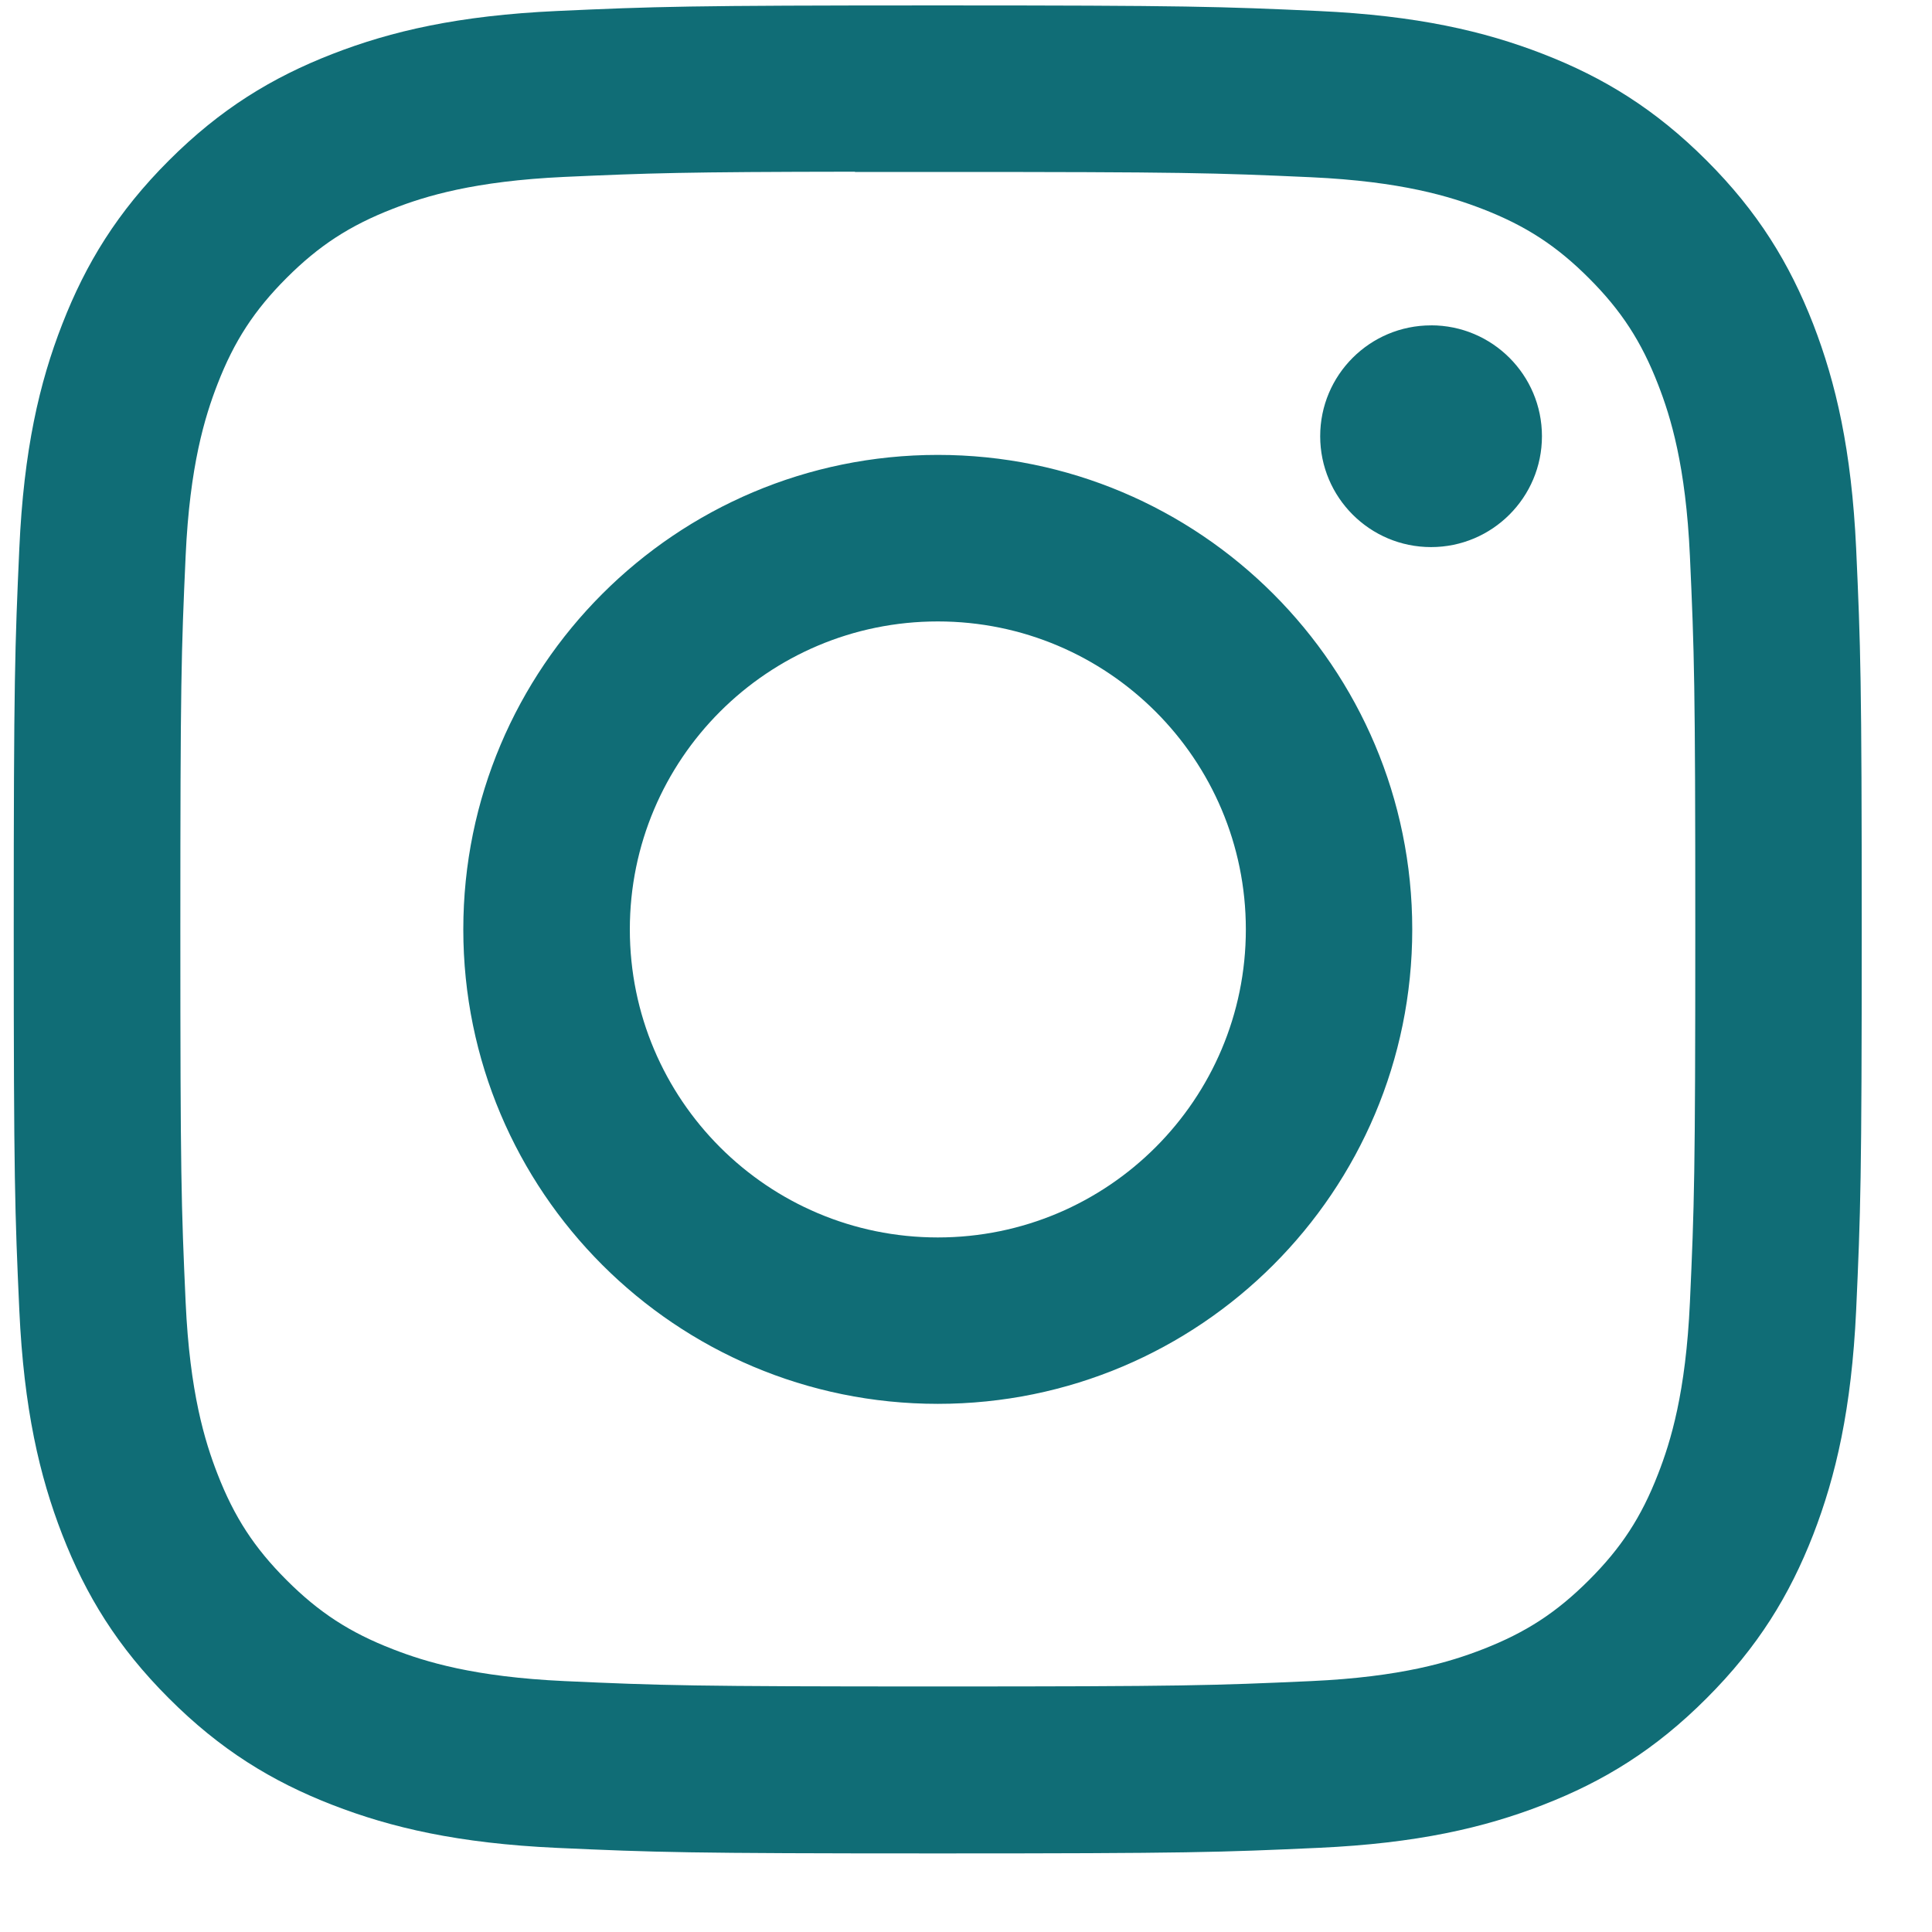 <svg width="46" height="46" viewBox="0 0 46 46" fill="none" xmlns="http://www.w3.org/2000/svg" xmlns:xlink="http://www.w3.org/1999/xlink">
<path d="M22.329,0.129C16.354,0.129 15.604,0.156 13.258,0.262C10.916,0.37 9.317,0.74 7.918,1.284C6.471,1.846 5.244,2.598 4.021,3.821C2.797,5.044 2.045,6.272 1.482,7.718C0.936,9.117 0.565,10.716 0.46,13.058C0.355,15.404 0.327,16.155 0.327,22.129C0.327,28.104 0.354,28.852 0.46,31.198C0.568,33.541 0.939,35.139 1.482,36.538C2.045,37.985 2.796,39.212 4.02,40.435C5.242,41.659 6.469,42.413 7.915,42.974C9.315,43.518 10.914,43.889 13.256,43.997C15.603,44.103 16.352,44.129 22.327,44.129C28.302,44.129 29.049,44.103 31.396,43.996C33.738,43.889 35.339,43.518 36.738,42.974C38.185,42.413 39.411,41.659 40.633,40.435C41.857,39.212 42.608,37.985 43.172,36.538C43.713,35.139 44.084,33.54 44.194,31.199C44.3,28.852 44.327,28.104 44.327,22.129C44.327,16.155 44.3,15.405 44.194,13.058C44.084,10.716 43.713,9.117 43.172,7.718C42.608,6.272 41.857,5.044 40.633,3.821C39.409,2.598 38.185,1.846 36.737,1.284C35.335,0.74 33.735,0.37 31.393,0.262C29.046,0.156 28.299,0.129 22.322,0.129L22.329,0.129ZM20.356,4.094C20.941,4.093 21.595,4.094 22.329,4.094C28.203,4.094 28.9,4.115 31.219,4.22C33.364,4.319 34.528,4.677 35.304,4.978C36.331,5.377 37.063,5.854 37.832,6.624C38.602,7.394 39.079,8.127 39.478,9.154C39.78,9.928 40.138,11.092 40.236,13.237C40.341,15.556 40.364,16.253 40.364,22.124C40.364,27.996 40.341,28.692 40.236,31.011C40.138,33.156 39.78,34.321 39.478,35.095C39.08,36.122 38.602,36.853 37.832,37.622C37.062,38.392 36.331,38.869 35.304,39.268C34.529,39.57 33.364,39.928 31.219,40.026C28.9,40.131 28.203,40.154 22.329,40.154C16.455,40.154 15.758,40.131 13.439,40.026C11.294,39.927 10.13,39.569 9.354,39.267C8.327,38.869 7.594,38.392 6.824,37.622C6.054,36.852 5.577,36.121 5.178,35.093C4.877,34.319 4.518,33.155 4.42,31.01C4.315,28.69 4.294,27.994 4.294,22.119C4.294,16.244 4.315,15.551 4.42,13.232C4.518,11.087 4.877,9.923 5.178,9.147C5.576,8.12 6.054,7.387 6.824,6.617C7.594,5.847 8.327,5.37 9.354,4.971C10.13,4.668 11.294,4.311 13.439,4.212C15.469,4.121 16.255,4.093 20.356,4.088L20.356,4.094ZM34.073,7.747C32.615,7.747 31.433,8.928 31.433,10.386C31.433,11.843 32.615,13.026 34.073,13.026C35.53,13.026 36.713,11.843 36.713,10.386C36.713,8.928 35.53,7.746 34.073,7.746L34.073,7.747ZM22.329,10.831C16.09,10.831 11.031,15.89 11.031,22.129C11.031,28.369 16.09,33.425 22.329,33.425C28.569,33.425 33.625,28.369 33.625,22.129C33.625,15.89 28.568,10.831 22.329,10.831L22.329,10.831ZM22.329,14.796C26.379,14.796 29.663,18.079 29.663,22.129C29.663,26.179 26.379,29.463 22.329,29.463C18.279,29.463 14.996,26.179 14.996,22.129C14.996,18.079 18.279,14.796 22.329,14.796Z" fill="#106D76"/>
</svg>
